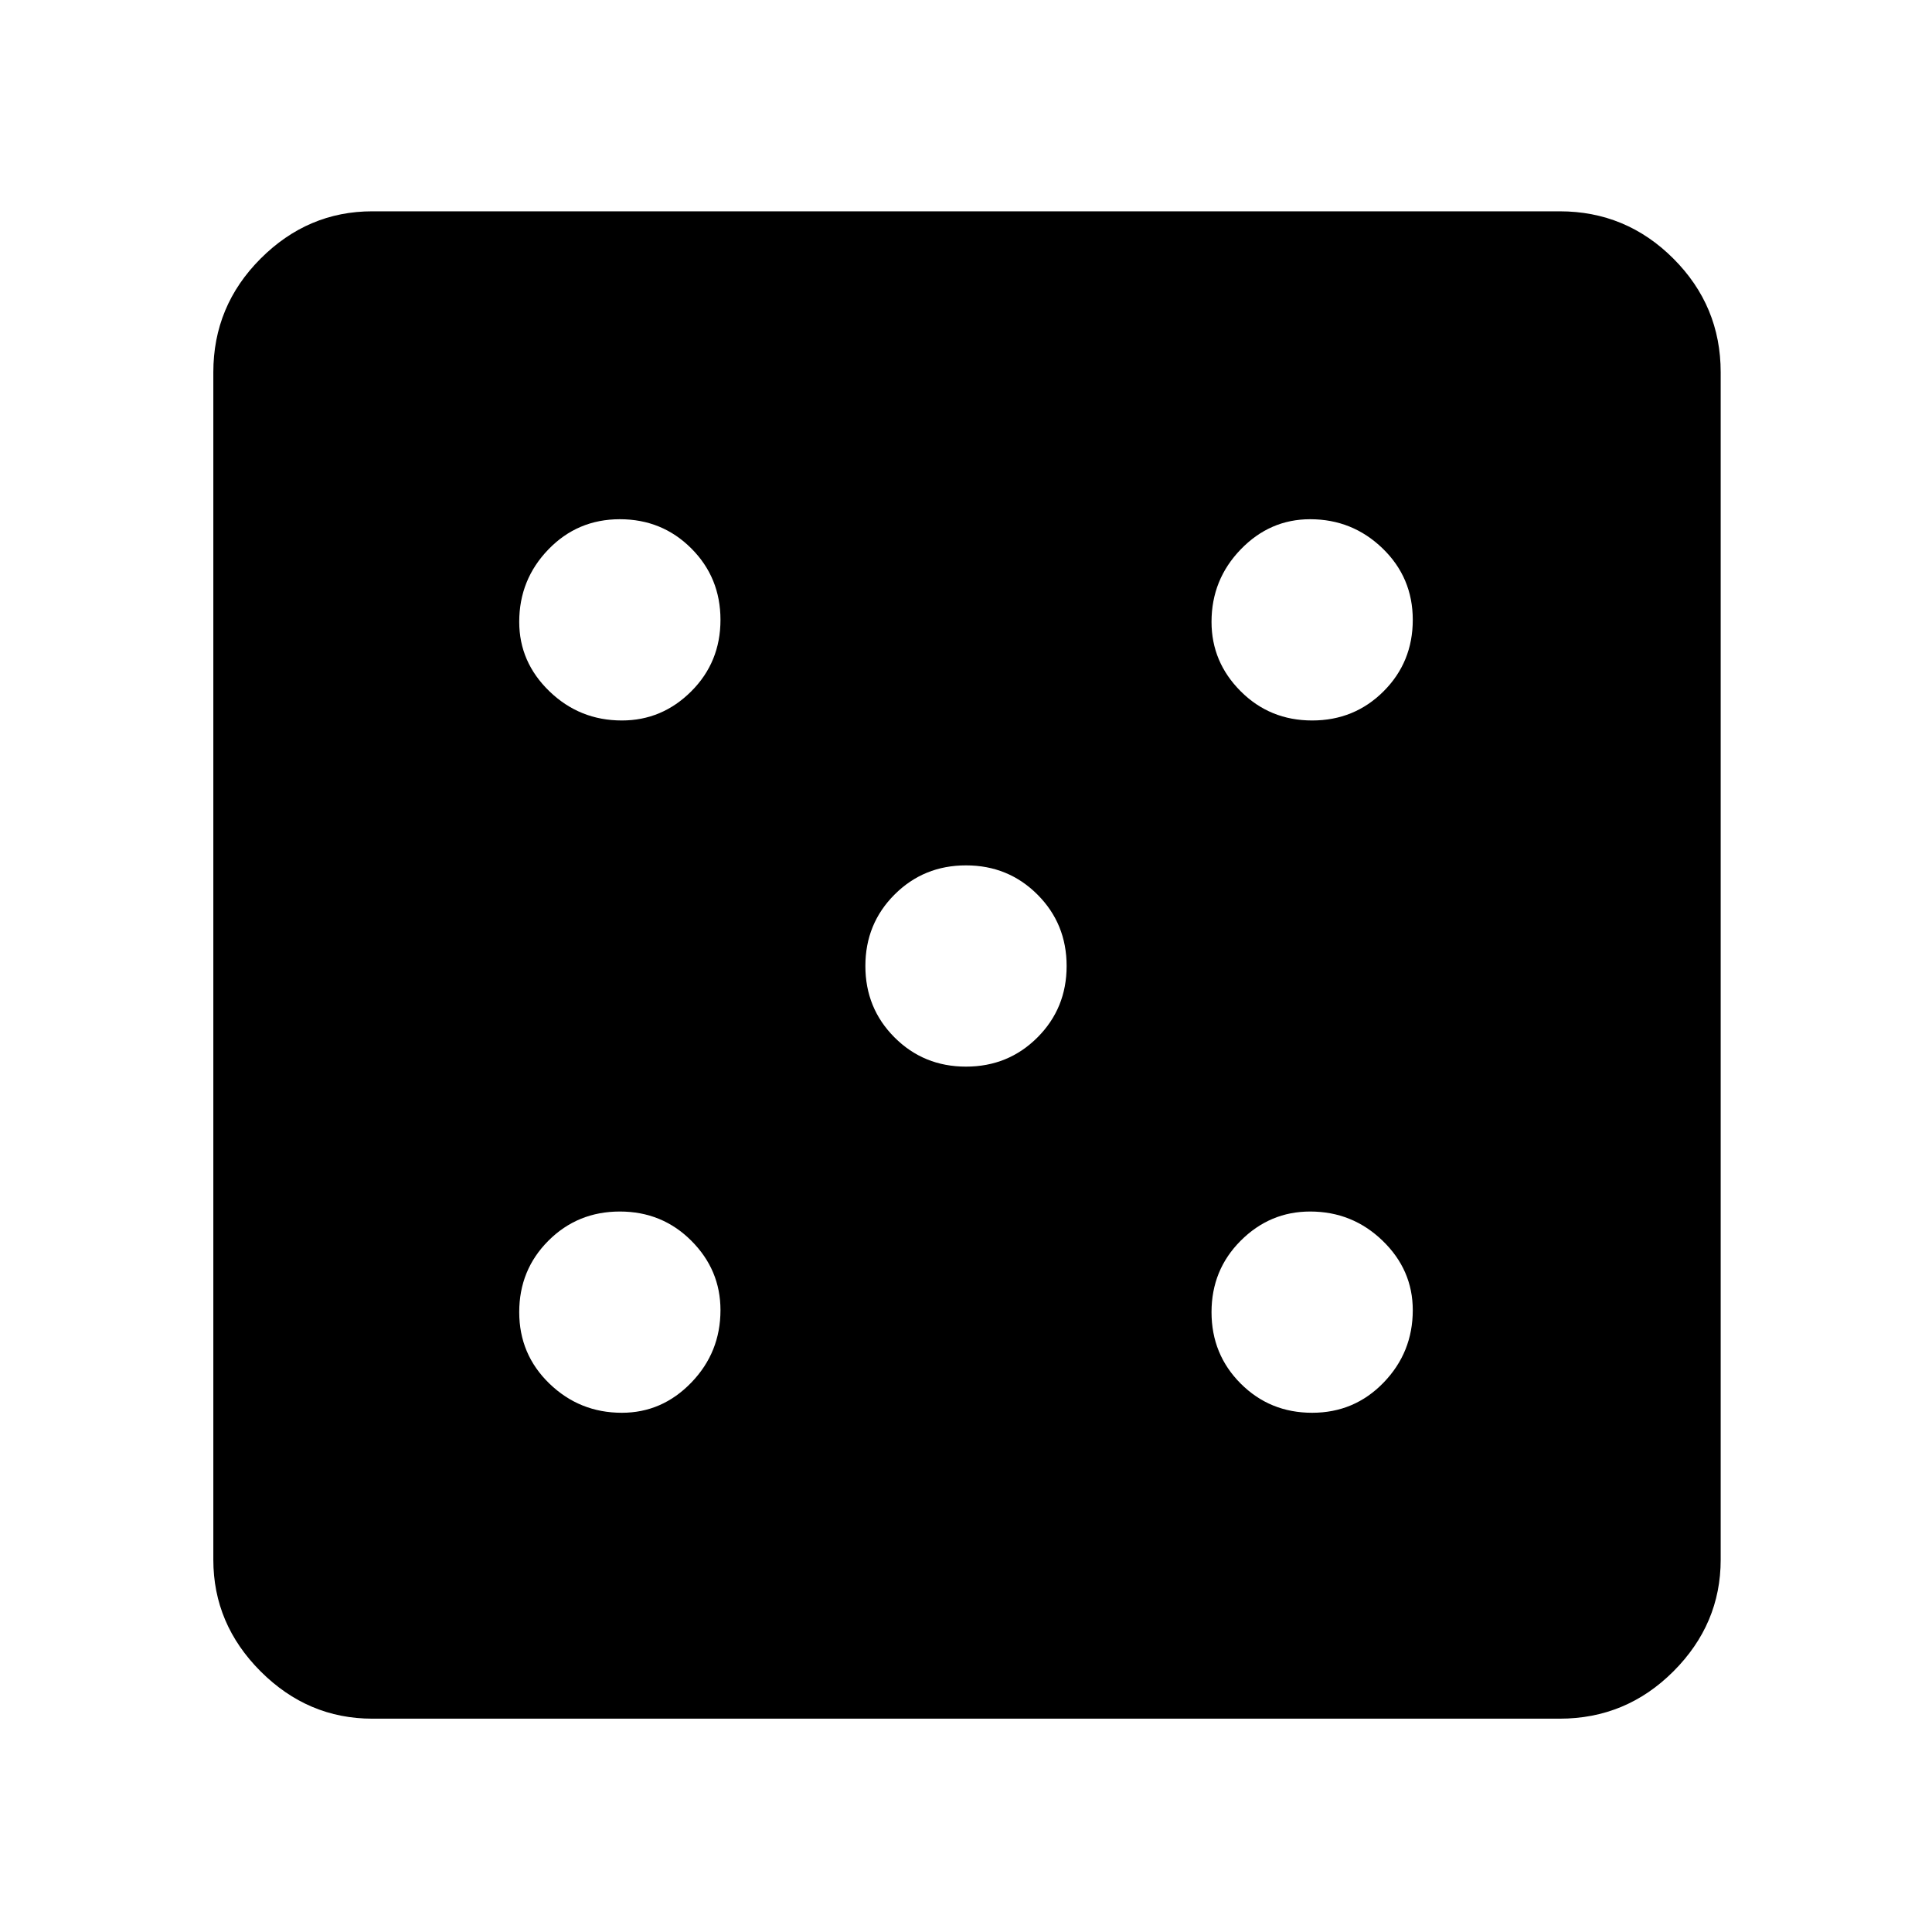 <svg xmlns="http://www.w3.org/2000/svg" height="48" width="48"><path d="M15.45 35.1Q16.45 35.1 17.175 34.35Q17.9 33.6 17.9 32.55Q17.9 31.55 17.175 30.825Q16.45 30.1 15.4 30.1Q14.35 30.1 13.625 30.825Q12.9 31.55 12.9 32.6Q12.9 33.65 13.65 34.375Q14.4 35.1 15.45 35.1ZM15.45 17.9Q16.45 17.9 17.175 17.175Q17.9 16.45 17.9 15.4Q17.9 14.35 17.175 13.625Q16.45 12.9 15.4 12.9Q14.35 12.9 13.625 13.65Q12.9 14.4 12.9 15.45Q12.9 16.45 13.65 17.175Q14.4 17.9 15.45 17.9ZM24 26.5Q25.05 26.5 25.775 25.775Q26.5 25.05 26.5 24Q26.5 22.95 25.775 22.225Q25.05 21.5 24 21.5Q22.95 21.5 22.225 22.225Q21.5 22.95 21.5 24Q21.5 25.05 22.225 25.775Q22.95 26.5 24 26.5ZM32.6 35.1Q33.65 35.1 34.375 34.35Q35.1 33.6 35.1 32.55Q35.1 31.55 34.35 30.825Q33.6 30.1 32.55 30.1Q31.55 30.1 30.825 30.825Q30.1 31.55 30.1 32.6Q30.1 33.65 30.825 34.375Q31.55 35.1 32.6 35.1ZM32.6 17.9Q33.65 17.9 34.375 17.175Q35.1 16.45 35.1 15.4Q35.1 14.35 34.35 13.625Q33.6 12.9 32.55 12.9Q31.55 12.9 30.825 13.65Q30.1 14.4 30.1 15.45Q30.1 16.45 30.825 17.175Q31.55 17.9 32.6 17.9ZM9.25 42.7Q7.65 42.7 6.475 41.525Q5.3 40.35 5.3 38.75V9.25Q5.3 7.6 6.475 6.425Q7.65 5.25 9.25 5.25H38.75Q40.4 5.25 41.575 6.425Q42.75 7.6 42.75 9.25V38.75Q42.75 40.35 41.575 41.525Q40.4 42.7 38.75 42.7Z"/></svg>